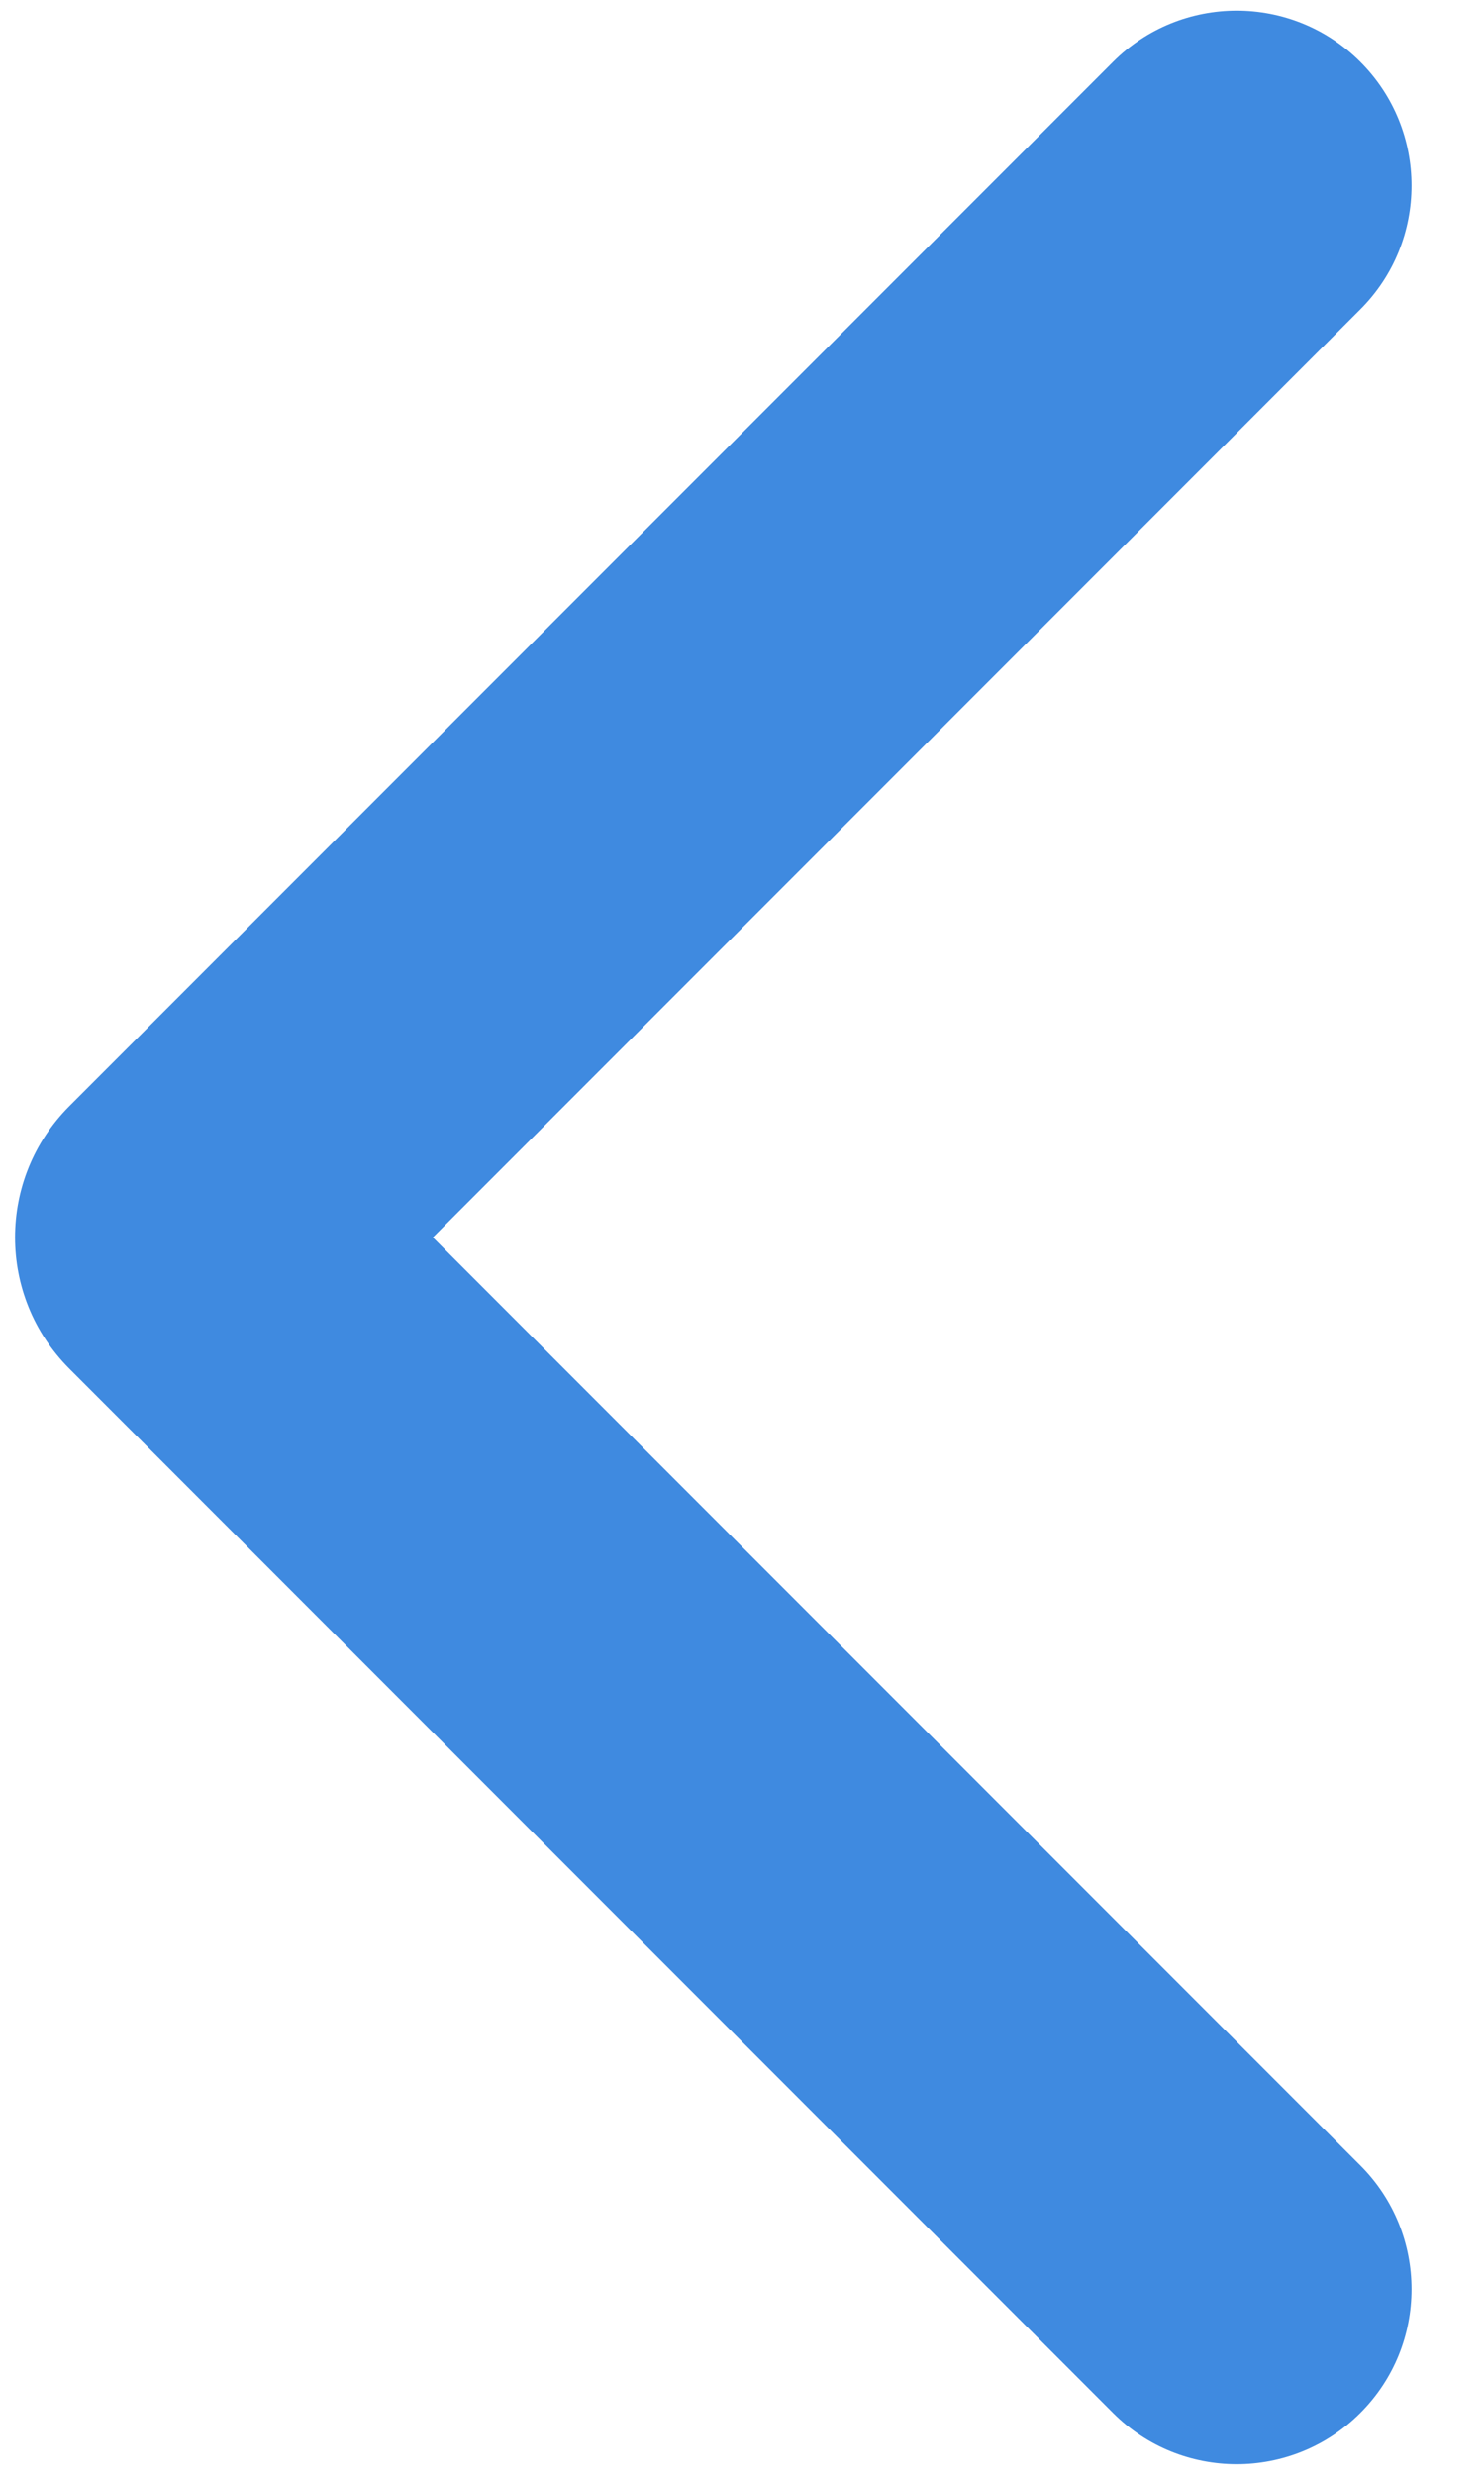 <svg width="12" height="20" viewBox="0 0 12 20" fill="none" xmlns="http://www.w3.org/2000/svg">
    <path
        d="M0.561 8.939L9 0.5C9.552 -0.052 10.448 -0.052 11 0.5C11.552 1.052 11.552 1.948 11 2.5L3.5 10L11 17.5C11.552 18.052 11.552 18.948 11 19.5C10.448 20.052 9.552 20.052 9 19.5L0.561 11.061C-0.025 10.475 -0.025 9.525 0.561 8.939Z"
        fill="#3F8AE0" />
</svg>
